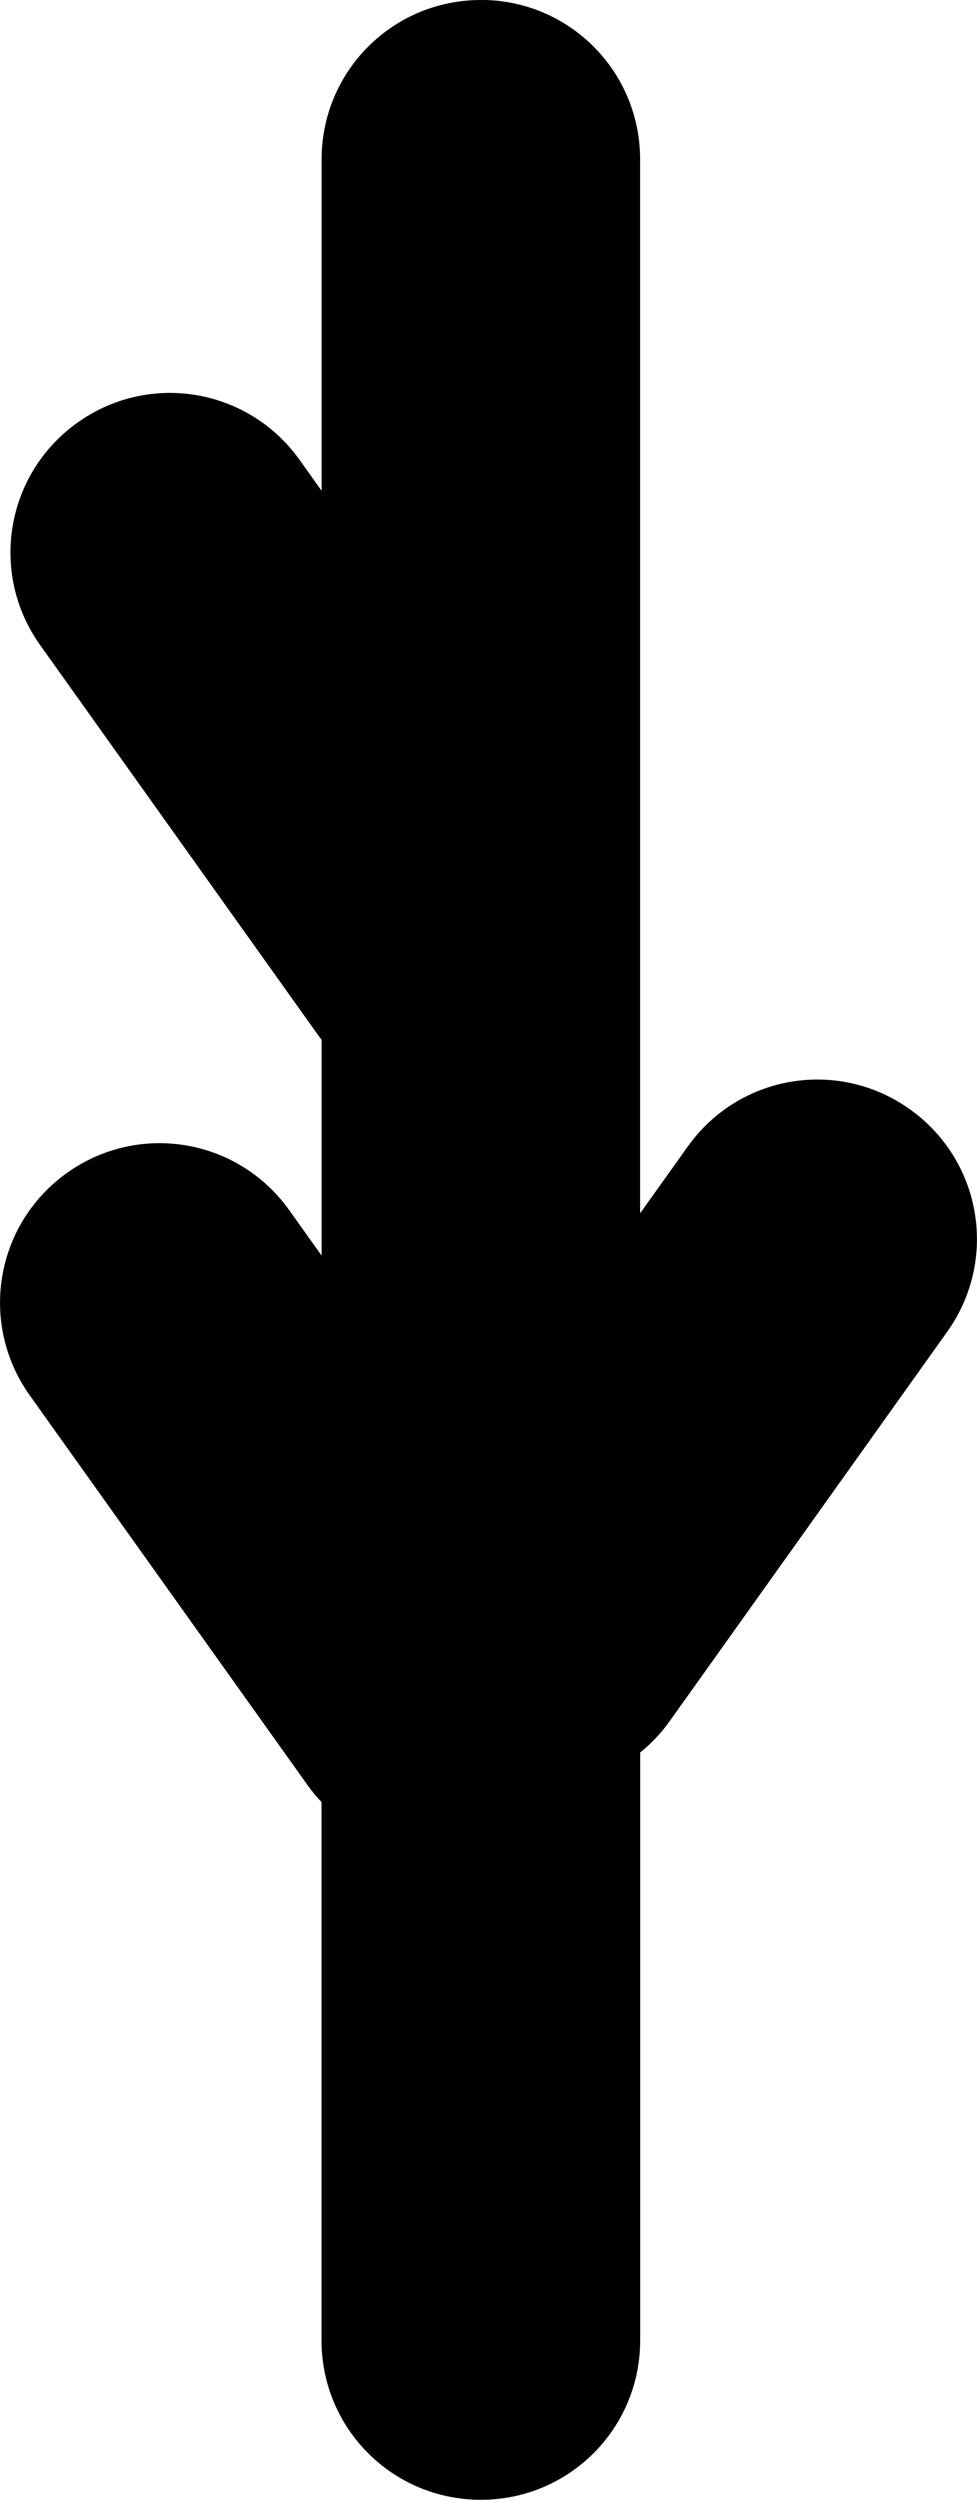 <?xml version="1.0" encoding="UTF-8" standalone="no"?>
<!-- Created with Inkscape (http://www.inkscape.org/) -->

<svg
   width="13.03mm"
   height="33.308mm"
   viewBox="0 0 13.03 33.308"
   version="1.1"
   id="svg5"
   xmlns="http://www.w3.org/2000/svg"
   xmlns:svg="http://www.w3.org/2000/svg">
  <defs
     id="defs2" />
  <g
     id="layer1"
     transform="translate(-77.477,-20.315)">
    <path
       id="rect2617"
       style="fill:#000000;stroke-width:0.212"
       d="m 83.891,20.315 c -1.177,0 -2.125,0.948 -2.125,2.125 v 4.414 L 81.473,26.443 c -0.684,-0.958 -2.006,-1.18 -2.964,-0.496 -0.958,0.684 -1.179,2.006 -0.496,2.964 l 3.698,5.184 c 0.018,0.025 0.037,0.049 0.055,0.073 v 2.876 L 81.334,36.439 c -0.684,-0.958 -2.006,-1.179 -2.964,-0.496 -0.958,0.684 -1.179,2.006 -0.496,2.964 l 3.698,5.184 c 0.06,0.084 0.124,0.162 0.193,0.234 v 7.172 c 0,1.177 0.948,2.125 2.125,2.125 1.177,0 2.125,-0.948 2.125,-2.125 v -7.832 c 0.147,-0.119 0.281,-0.259 0.396,-0.421 l 3.698,-5.184 c 0.684,-0.958 0.463,-2.28 -0.496,-2.964 -0.958,-0.684 -2.28,-0.463 -2.964,0.496 l -0.635,0.889 v -14.042 c 0,-1.177 -0.948,-2.125 -2.125,-2.125 z" />
  </g>
</svg>
